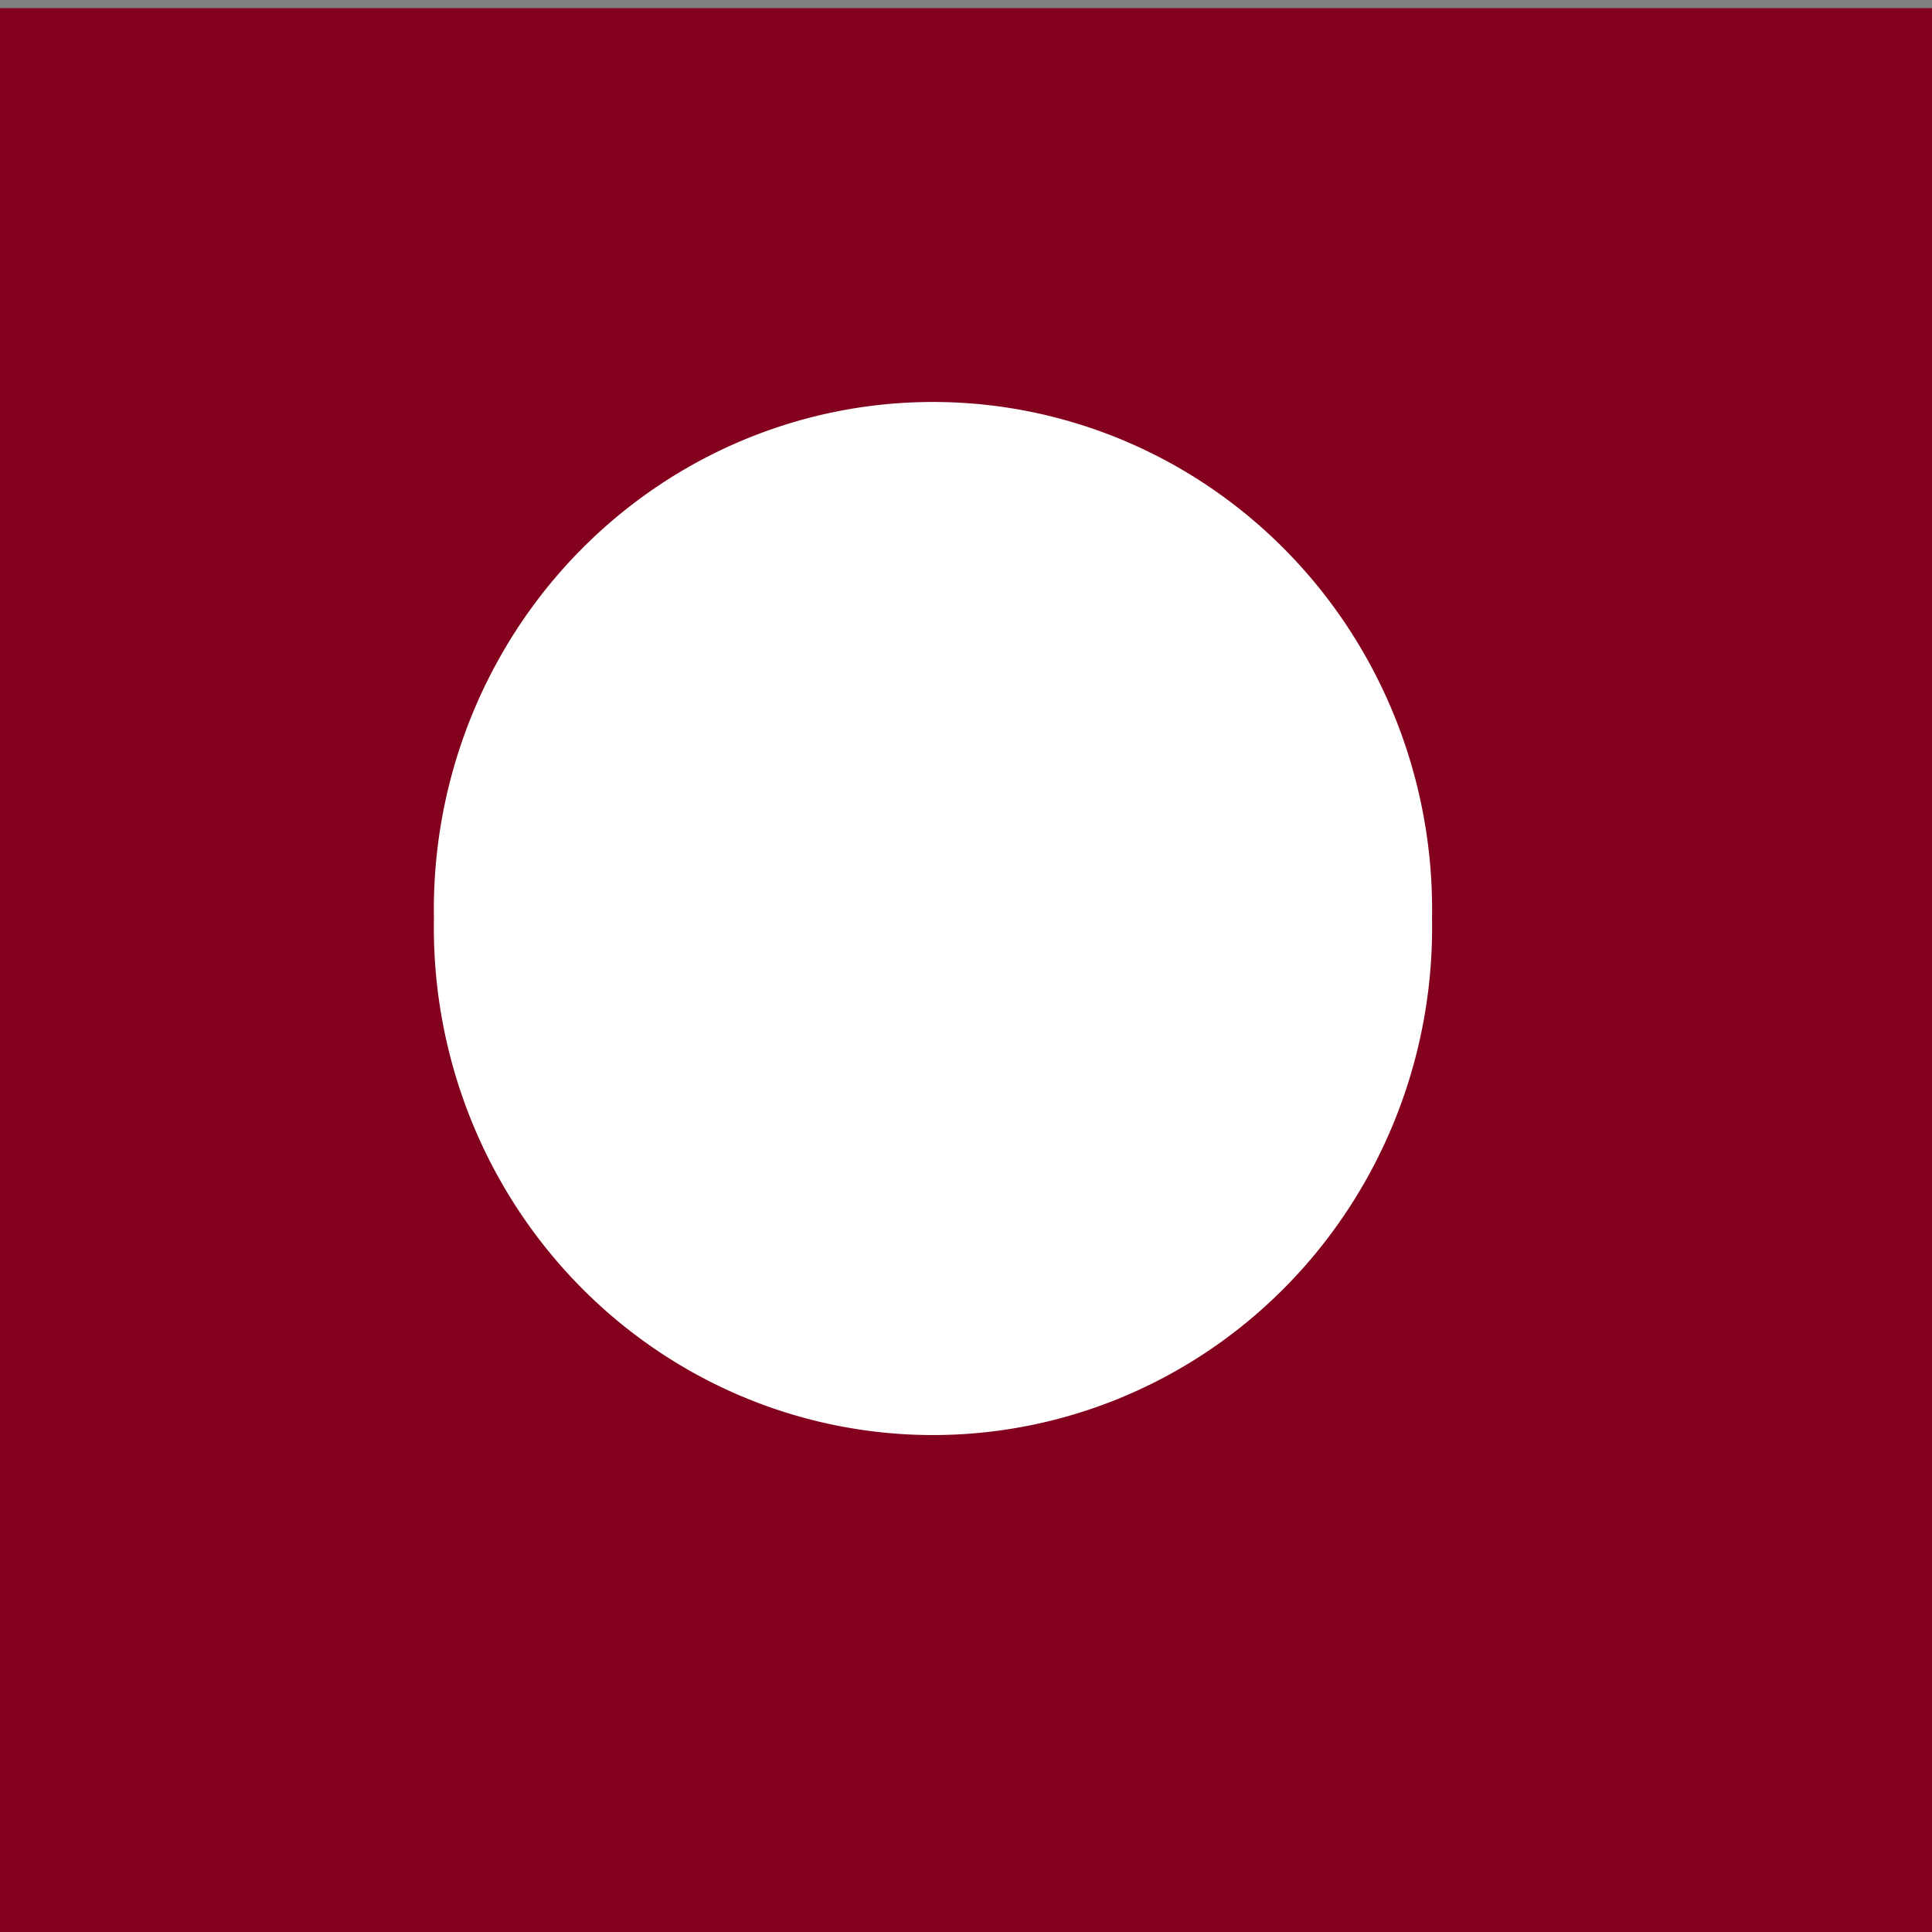 <?xml version="1.0" encoding="UTF-8" standalone="no"?>
<!-- Created with Inkscape (http://www.inkscape.org/) -->

<svg
   xmlns:osb="http://www.openswatchbook.org/uri/2009/osb"
   xmlns:dc="http://purl.org/dc/elements/1.1/"
   xmlns:cc="http://creativecommons.org/ns#"
   xmlns:rdf="http://www.w3.org/1999/02/22-rdf-syntax-ns#"
   xmlns:svg="http://www.w3.org/2000/svg"
   xmlns="http://www.w3.org/2000/svg"
   xmlns:xlink="http://www.w3.org/1999/xlink"
   xmlns:sodipodi="http://sodipodi.sourceforge.net/DTD/sodipodi-0.dtd"
   xmlns:inkscape="http://www.inkscape.org/namespaces/inkscape"
   id="svg2816"
   version="1.1"
   inkscape:version="0.48.2 r9819"
   width="16"
   height="16"
   sodipodi:docname="rec.svg">
  <rect width="100%" height="100%" fill="#808080" stroke="none"/>
  <defs
     id="defs2820">
    <linearGradient
       id="linearGradient3870">
      <stop
         style="stop-color:#75090f;stop-opacity:1;"
         offset="0"
         id="stop3872" />
      <stop
         style="stop-color:#880e0d;stop-opacity:0.264;"
         offset="1"
         id="stop3874" />
    </linearGradient>
    <inkscape:path-effect
       effect="spiro"
       id="path-effect3146"
       is_visible="true" />
    <linearGradient
       id="linearGradient5460">
      <stop
         style="stop-color:#53808b;stop-opacity:0;"
         offset="0"
         id="stop5462" />
      <stop
         style="stop-color:#ffffff;stop-opacity:0;"
         offset="1"
         id="stop5464" />
    </linearGradient>
    <linearGradient
       id="linearGradient5446">
      <stop
         id="stop5458"
         offset="0"
         style="stop-color:#3d92cb;stop-opacity:0;" />
      <stop
         style="stop-color:#4d8bfa;stop-opacity:0.259;"
         offset="1"
         id="stop5450" />
    </linearGradient>
    <linearGradient
       id="linearGradient5428">
      <stop
         id="stop5436"
         offset="0"
         style="stop-color:#7181d2;stop-opacity:1;" />
      <stop
         style="stop-color:#000000;stop-opacity:0;"
         offset="1"
         id="stop5432" />
    </linearGradient>
    <linearGradient
       id="linearGradient5418"
       osb:paint="gradient">
      <stop
         style="stop-color:#2129ff;stop-opacity:0.6;"
         offset="0"
         id="stop5420" />
      <stop
         id="stop5422"
         offset="1"
         style="stop-color:#000000;stop-opacity:0;" />
    </linearGradient>
    <linearGradient
       id="linearGradient5398">
      <stop
         id="stop5414"
         offset="0"
         style="stop-color:#2129ff;stop-opacity:0.6;" />
      <stop
         style="stop-color:#000000;stop-opacity:0;"
         offset="1"
         id="stop5402" />
    </linearGradient>
    <linearGradient
       id="linearGradient5390">
      <stop
         style="stop-color:#919eee;stop-opacity:1;"
         offset="0"
         id="stop5392" />
      <stop
         style="stop-color:#347eb2;stop-opacity:0;"
         offset="1"
         id="stop5394" />
    </linearGradient>
    <linearGradient
       id="linearGradient5352">
      <stop
         id="stop5382"
         offset="0"
         style="stop-color:#347eb2;stop-opacity:0.122;" />
      <stop
         style="stop-color:#347eb2;stop-opacity:0.106;"
         offset="0.125"
         id="stop5388" />
      <stop
         style="stop-color:#347eb2;stop-opacity:0.09;"
         offset="0.25"
         id="stop5386" />
      <stop
         style="stop-color:#347eb2;stop-opacity:0.059;"
         offset="0.5"
         id="stop5384" />
      <stop
         style="stop-color:#347eb2;stop-opacity:0;"
         offset="1"
         id="stop5356" />
    </linearGradient>
    <linearGradient
       id="linearGradient5342"
       osb:paint="solid">
      <stop
         style="stop-color:#000000;stop-opacity:1;"
         offset="0"
         id="stop5344" />
    </linearGradient>
    <linearGradient
       inkscape:collect="always"
       id="linearGradient5292">
      <stop
         style="stop-color:#000000;stop-opacity:1;"
         offset="0"
         id="stop5294" />
      <stop
         style="stop-color:#000000;stop-opacity:0;"
         offset="1"
         id="stop5296" />
    </linearGradient>
    <linearGradient
       id="linearGradient5282"
       osb:paint="gradient">
      <stop
         style="stop-color:#000000;stop-opacity:1;"
         offset="0"
         id="stop5284" />
      <stop
         style="stop-color:#000000;stop-opacity:0;"
         offset="1"
         id="stop5286" />
    </linearGradient>
    <linearGradient
       id="linearGradient5274"
       osb:paint="solid">
      <stop
         style="stop-color:#000000;stop-opacity:1;"
         offset="0"
         id="stop5276" />
    </linearGradient>
    <linearGradient
       id="linearGradient5244"
       osb:paint="solid">
      <stop
         style="stop-color:#f9f9f9;stop-opacity:1;"
         offset="0"
         id="stop5246" />
    </linearGradient>
    <inkscape:perspective
       sodipodi:type="inkscape:persp3d"
       inkscape:vp_x="NaN : NaN : 1"
       inkscape:vp_y="NaN : NaN : 0"
       inkscape:vp_z="NaN : NaN : 1"
       inkscape:persp3d-origin="NaN : NaN : 1"
       id="perspective2824" />
    <inkscape:perspective
       id="perspective3644"
       inkscape:persp3d-origin="0.5 : 0.33333333 : 1"
       inkscape:vp_z="1 : 0.5 : 1"
       inkscape:vp_y="0 : 1000 : 0"
       inkscape:vp_x="0 : 0.5 : 1"
       sodipodi:type="inkscape:persp3d" />
    <radialGradient
       inkscape:collect="always"
       xlink:href="#linearGradient8662"
       id="radialGradient2494"
       gradientUnits="userSpaceOnUse"
       gradientTransform="matrix(1,0,0,0.537,0,16.873)"
       cx="24.837"
       cy="36.421"
       fx="24.837"
       fy="36.421"
       r="15.645" />
    <linearGradient
       inkscape:collect="always"
       id="linearGradient8662">
      <stop
         style="stop-color:#000000;stop-opacity:1;"
         offset="0"
         id="stop8664" />
      <stop
         style="stop-color:#000000;stop-opacity:0;"
         offset="1"
         id="stop8666" />
    </linearGradient>
    <radialGradient
       r="15.645"
       fy="36.421"
       fx="24.837"
       cy="36.421"
       cx="24.837"
       gradientTransform="matrix(1,0,0,0.537,0,16.873)"
       gradientUnits="userSpaceOnUse"
       id="radialGradient3653"
       xlink:href="#linearGradient8662"
       inkscape:collect="always" />
    <inkscape:perspective
       id="perspective2844"
       inkscape:persp3d-origin="0.5 : 0.33333333 : 1"
       inkscape:vp_z="1 : 0.5 : 1"
       inkscape:vp_y="0 : 1000 : 0"
       inkscape:vp_x="0 : 0.5 : 1"
       sodipodi:type="inkscape:persp3d" />
    <radialGradient
       inkscape:collect="always"
       xlink:href="#linearGradient3101"
       id="radialGradient3107"
       cx="17.312"
       cy="25.531"
       fx="17.312"
       fy="25.531"
       r="9.688"
       gradientTransform="matrix(1,0,0,0.352,0,16.554)"
       gradientUnits="userSpaceOnUse" />
    <linearGradient
       inkscape:collect="always"
       id="linearGradient3101">
      <stop
         style="stop-color:#000000;stop-opacity:1;"
         offset="0"
         id="stop3103" />
      <stop
         style="stop-color:#000000;stop-opacity:0;"
         offset="1"
         id="stop3105" />
    </linearGradient>
    <radialGradient
       inkscape:collect="always"
       xlink:href="#linearGradient5292"
       id="radialGradient5300"
       cx="-18.542"
       cy="3.356"
       fx="-18.542"
       fy="3.356"
       r="10.229"
       gradientTransform="matrix(1,0,0,0.761,0,0.801)"
       gradientUnits="userSpaceOnUse" />
    <radialGradient
       inkscape:collect="always"
       xlink:href="#linearGradient5446-4"
       id="radialGradient5466-3"
       cx="-10.983"
       cy="7.288"
       fx="-10.983"
       fy="7.288"
       r="11.118"
       gradientTransform="matrix(1,0,0,0.326,0,4.911)"
       gradientUnits="userSpaceOnUse" />
    <linearGradient
       id="linearGradient5446-4">
      <stop
         id="stop5458-0"
         offset="0"
         style="stop-color:#3d92cb;stop-opacity:0;" />
      <stop
         style="stop-color:#4d8bfa;stop-opacity:0.259;"
         offset="1"
         id="stop5450-8" />
    </linearGradient>
    <linearGradient
       inkscape:collect="always"
       xlink:href="#linearGradient5390-6"
       id="linearGradient5396-7"
       x1="1.383"
       y1="10.614"
       x2="-29.529"
       y2="-0.838"
       gradientUnits="userSpaceOnUse"
       spreadMethod="pad" />
    <linearGradient
       id="linearGradient5390-6">
      <stop
         style="stop-color:#919eee;stop-opacity:1;"
         offset="0"
         id="stop5392-5" />
      <stop
         style="stop-color:#347eb2;stop-opacity:0;"
         offset="1"
         id="stop5394-6" />
    </linearGradient>
    <radialGradient
       r="11.118"
       fy="7.288"
       fx="-10.983"
       cy="7.288"
       cx="-10.983"
       gradientTransform="matrix(1,0,0,0.326,0,4.911)"
       gradientUnits="userSpaceOnUse"
       id="radialGradient5487"
       xlink:href="#linearGradient5446-4"
       inkscape:collect="always" />
    <linearGradient
       y2="-0.838"
       x2="-29.529"
       y1="10.614"
       x1="1.383"
       spreadMethod="pad"
       gradientUnits="userSpaceOnUse"
       id="linearGradient5489"
       xlink:href="#linearGradient5390-6"
       inkscape:collect="always" />
    <radialGradient
       inkscape:collect="always"
       xlink:href="#linearGradient5446-2"
       id="radialGradient5466-4"
       cx="-10.983"
       cy="7.288"
       fx="-10.983"
       fy="7.288"
       r="11.118"
       gradientTransform="matrix(1,0,0,0.326,0,4.911)"
       gradientUnits="userSpaceOnUse" />
    <linearGradient
       id="linearGradient5446-2">
      <stop
         id="stop5458-8"
         offset="0"
         style="stop-color:#3d92cb;stop-opacity:0;" />
      <stop
         style="stop-color:#4d8bfa;stop-opacity:0.259;"
         offset="1"
         id="stop5450-9" />
    </linearGradient>
    <linearGradient
       inkscape:collect="always"
       xlink:href="#linearGradient5390-9"
       id="linearGradient5396-9"
       x1="1.383"
       y1="10.614"
       x2="-29.529"
       y2="-0.838"
       gradientUnits="userSpaceOnUse"
       spreadMethod="pad" />
    <linearGradient
       id="linearGradient5390-9">
      <stop
         style="stop-color:#919eee;stop-opacity:1;"
         offset="0"
         id="stop5392-0" />
      <stop
         style="stop-color:#347eb2;stop-opacity:0;"
         offset="1"
         id="stop5394-1" />
    </linearGradient>
    <radialGradient
       r="11.118"
       fy="7.288"
       fx="-10.983"
       cy="7.288"
       cx="-10.983"
       gradientTransform="matrix(1,0,0,0.326,0,4.911)"
       gradientUnits="userSpaceOnUse"
       id="radialGradient5537"
       xlink:href="#linearGradient5446-2"
       inkscape:collect="always" />
    <linearGradient
       y2="-0.838"
       x2="-29.529"
       y1="10.614"
       x1="1.383"
       spreadMethod="pad"
       gradientUnits="userSpaceOnUse"
       id="linearGradient5539"
       xlink:href="#linearGradient5390-9"
       inkscape:collect="always" />
    <radialGradient
       inkscape:collect="always"
       xlink:href="#linearGradient5446-0"
       id="radialGradient5466-5"
       cx="-10.983"
       cy="7.288"
       fx="-10.983"
       fy="7.288"
       r="11.118"
       gradientTransform="matrix(1,0,0,0.326,0,4.911)"
       gradientUnits="userSpaceOnUse" />
    <linearGradient
       id="linearGradient5446-0">
      <stop
         id="stop5458-7"
         offset="0"
         style="stop-color:#3d92cb;stop-opacity:0;" />
      <stop
         style="stop-color:#4d8bfa;stop-opacity:0.259;"
         offset="1"
         id="stop5450-4" />
    </linearGradient>
    <linearGradient
       inkscape:collect="always"
       xlink:href="#linearGradient5390-8"
       id="linearGradient5396-77"
       x1="1.383"
       y1="10.614"
       x2="-29.529"
       y2="-0.838"
       gradientUnits="userSpaceOnUse"
       spreadMethod="pad" />
    <linearGradient
       id="linearGradient5390-8">
      <stop
         style="stop-color:#919eee;stop-opacity:1;"
         offset="0"
         id="stop5392-3" />
      <stop
         style="stop-color:#347eb2;stop-opacity:0;"
         offset="1"
         id="stop5394-11" />
    </linearGradient>
    <radialGradient
       r="11.118"
       fy="7.288"
       fx="-10.983"
       cy="7.288"
       cx="-10.983"
       gradientTransform="matrix(1,0,0,0.326,0,4.911)"
       gradientUnits="userSpaceOnUse"
       id="radialGradient5587"
       xlink:href="#linearGradient5446-0"
       inkscape:collect="always" />
    <linearGradient
       y2="-0.838"
       x2="-29.529"
       y1="10.614"
       x1="1.383"
       spreadMethod="pad"
       gradientUnits="userSpaceOnUse"
       id="linearGradient5589"
       xlink:href="#linearGradient5390-8"
       inkscape:collect="always" />
    <radialGradient
       inkscape:collect="always"
       xlink:href="#linearGradient5446-9"
       id="radialGradient5466-0"
       cx="-10.983"
       cy="7.288"
       fx="-10.983"
       fy="7.288"
       r="11.118"
       gradientTransform="matrix(1,0,0,0.326,0,4.911)"
       gradientUnits="userSpaceOnUse" />
    <linearGradient
       id="linearGradient5446-9">
      <stop
         id="stop5458-3"
         offset="0"
         style="stop-color:#3d92cb;stop-opacity:0;" />
      <stop
         style="stop-color:#4d8bfa;stop-opacity:0.259;"
         offset="1"
         id="stop5450-7" />
    </linearGradient>
    <linearGradient
       inkscape:collect="always"
       xlink:href="#linearGradient5390-7"
       id="linearGradient5396-91"
       x1="1.383"
       y1="10.614"
       x2="-49.867"
       y2="-2.244"
       gradientUnits="userSpaceOnUse"
       spreadMethod="pad" />
    <linearGradient
       id="linearGradient5390-7">
      <stop
         style="stop-color:#919eee;stop-opacity:1;"
         offset="0"
         id="stop5392-6" />
      <stop
         style="stop-color:#347eb2;stop-opacity:0;"
         offset="1"
         id="stop5394-9" />
    </linearGradient>
    <radialGradient
       r="11.118"
       fy="7.288"
       fx="-10.983"
       cy="7.288"
       cx="-10.983"
       gradientTransform="matrix(1,0,0,0.326,0,4.911)"
       gradientUnits="userSpaceOnUse"
       id="radialGradient5651"
       xlink:href="#linearGradient5446-9"
       inkscape:collect="always" />
    <linearGradient
       y2="-2.244"
       x2="-49.867"
       y1="10.614"
       x1="1.383"
       spreadMethod="pad"
       gradientUnits="userSpaceOnUse"
       id="linearGradient5653"
       xlink:href="#linearGradient5390-7"
       inkscape:collect="always" />
    <radialGradient
       inkscape:collect="always"
       xlink:href="#linearGradient5446-27"
       id="radialGradient5466-6"
       cx="-10.983"
       cy="7.288"
       fx="-10.983"
       fy="7.288"
       r="11.118"
       gradientTransform="matrix(1,0,0,0.326,0,4.911)"
       gradientUnits="userSpaceOnUse" />
    <linearGradient
       id="linearGradient5446-27">
      <stop
         id="stop5458-74"
         offset="0"
         style="stop-color:#3d92cb;stop-opacity:0;" />
      <stop
         style="stop-color:#4d8bfa;stop-opacity:0.259;"
         offset="1"
         id="stop5450-1" />
    </linearGradient>
    <linearGradient
       inkscape:collect="always"
       xlink:href="#linearGradient5390-2"
       id="linearGradient5396-3"
       x1="1.383"
       y1="10.614"
       x2="-49.867"
       y2="-2.244"
       gradientUnits="userSpaceOnUse"
       spreadMethod="pad" />
    <linearGradient
       id="linearGradient5390-2">
      <stop
         style="stop-color:#919eee;stop-opacity:1;"
         offset="0"
         id="stop5392-66" />
      <stop
         style="stop-color:#347eb2;stop-opacity:0;"
         offset="1"
         id="stop5394-2" />
    </linearGradient>
    <radialGradient
       r="11.118"
       fy="7.288"
       fx="-10.983"
       cy="7.288"
       cx="-10.983"
       gradientTransform="matrix(1,0,0,0.326,0,4.911)"
       gradientUnits="userSpaceOnUse"
       id="radialGradient5703"
       xlink:href="#linearGradient5446-27"
       inkscape:collect="always" />
    <linearGradient
       y2="-2.244"
       x2="-49.867"
       y1="10.614"
       x1="1.383"
       spreadMethod="pad"
       gradientUnits="userSpaceOnUse"
       id="linearGradient5705"
       xlink:href="#linearGradient5390-2"
       inkscape:collect="always" />
  </defs>
  <sodipodi:namedview
     pagecolor="#ffffff"
     bordercolor="#666666"
     borderopacity="1"
     objecttolerance="10"
     gridtolerance="10"
     guidetolerance="10"
     inkscape:pageopacity="0"
     inkscape:pageshadow="2"
     inkscape:window-width="1314"
     inkscape:window-height="966"
     id="namedview2818"
     showgrid="false"
     inkscape:zoom="29.5"
     inkscape:cx="4.3525053"
     inkscape:cy="7.7377382"
     inkscape:window-x="274"
     inkscape:window-y="25"
     inkscape:window-maximized="0"
     inkscape:current-layer="svg2816" />
  <rect
     style="fill:#83011d;fill-opacity:1;fill-rule:nonzero;stroke:none"
     id="rect3906"
     width="17.388"
     height="17.328"
     x="-0.005"
     y="0.067"
     ry="0" />
  <g
     inkscape:groupmode="layer"
     id="layer1"
     inkscape:label="Calque"
     style="display:inline" />
  <g
     sodipodi:type="inkscape:box3d"
     style="fill:#000000;stroke:#f9f9f9"
     id="g3782"
     inkscape:perspectiveID="#perspective2824"
     inkscape:corner0="1.2418448e+263 : 6.8179738e-255 : 0 : 6.9359003e-308"
     inkscape:corner7="1.9717636e-307 : 6.9355651e-308 : 0.25 : 6.9350175e-308">
    <path
       sodipodi:type="inkscape:box3dside"
       id="path3794"
       style="fill:#e9e9ff;stroke:#f9f9f9;stroke-opacity:1;stroke-width:1px;stroke-linejoin:round;stroke-linecap:butt;fill-rule:evenodd"
       inkscape:box3dsidetype="11" />
    <path
       sodipodi:type="inkscape:box3dside"
       id="path3784"
       style="fill:#353564;stroke:#f9f9f9;stroke-opacity:1;stroke-width:1px;stroke-linejoin:round;stroke-linecap:butt;fill-rule:evenodd"
       inkscape:box3dsidetype="6" />
    <path
       sodipodi:type="inkscape:box3dside"
       id="path3786"
       style="fill:#4d4d9f;stroke:#f9f9f9;stroke-opacity:1;stroke-width:1px;stroke-linejoin:round;stroke-linecap:butt;fill-rule:evenodd"
       inkscape:box3dsidetype="5" />
    <path
       sodipodi:type="inkscape:box3dside"
       id="path3792"
       style="fill:#afafde;stroke:#f9f9f9;stroke-opacity:1;stroke-width:1px;stroke-linejoin:round;stroke-linecap:butt;fill-rule:evenodd"
       inkscape:box3dsidetype="13" />
    <path
       sodipodi:type="inkscape:box3dside"
       id="path3790"
       style="fill:#d7d7ff;stroke:#f9f9f9;stroke-opacity:1;stroke-width:1px;stroke-linejoin:round;stroke-linecap:butt;fill-rule:evenodd"
       inkscape:box3dsidetype="14" />
    <path
       sodipodi:type="inkscape:box3dside"
       id="path3788"
       style="fill:#8686bf;stroke:#f9f9f9;stroke-opacity:1;stroke-width:1px;stroke-linejoin:round;stroke-linecap:butt;fill-rule:evenodd"
       inkscape:box3dsidetype="3" />
  </g>
  <path
     sodipodi:type="arc"
     style="fill:#ffffff;fill-opacity:1;fill-rule:nonzero;stroke:none"
     id="path3098"
     sodipodi:cx="8.4406776"
     sodipodi:cy="8.7796612"
     sodipodi:rx="3.1525424"
     sodipodi:ry="3.1525424"
     d="m 11.593,8.78 a 3.153,3.153 0 1 1 -6.305,0 3.153,3.153 0 1 1 6.305,0 z"
     transform="matrix(1.311,0,0,1.333,-3.339,-4.097)" />
</svg>
